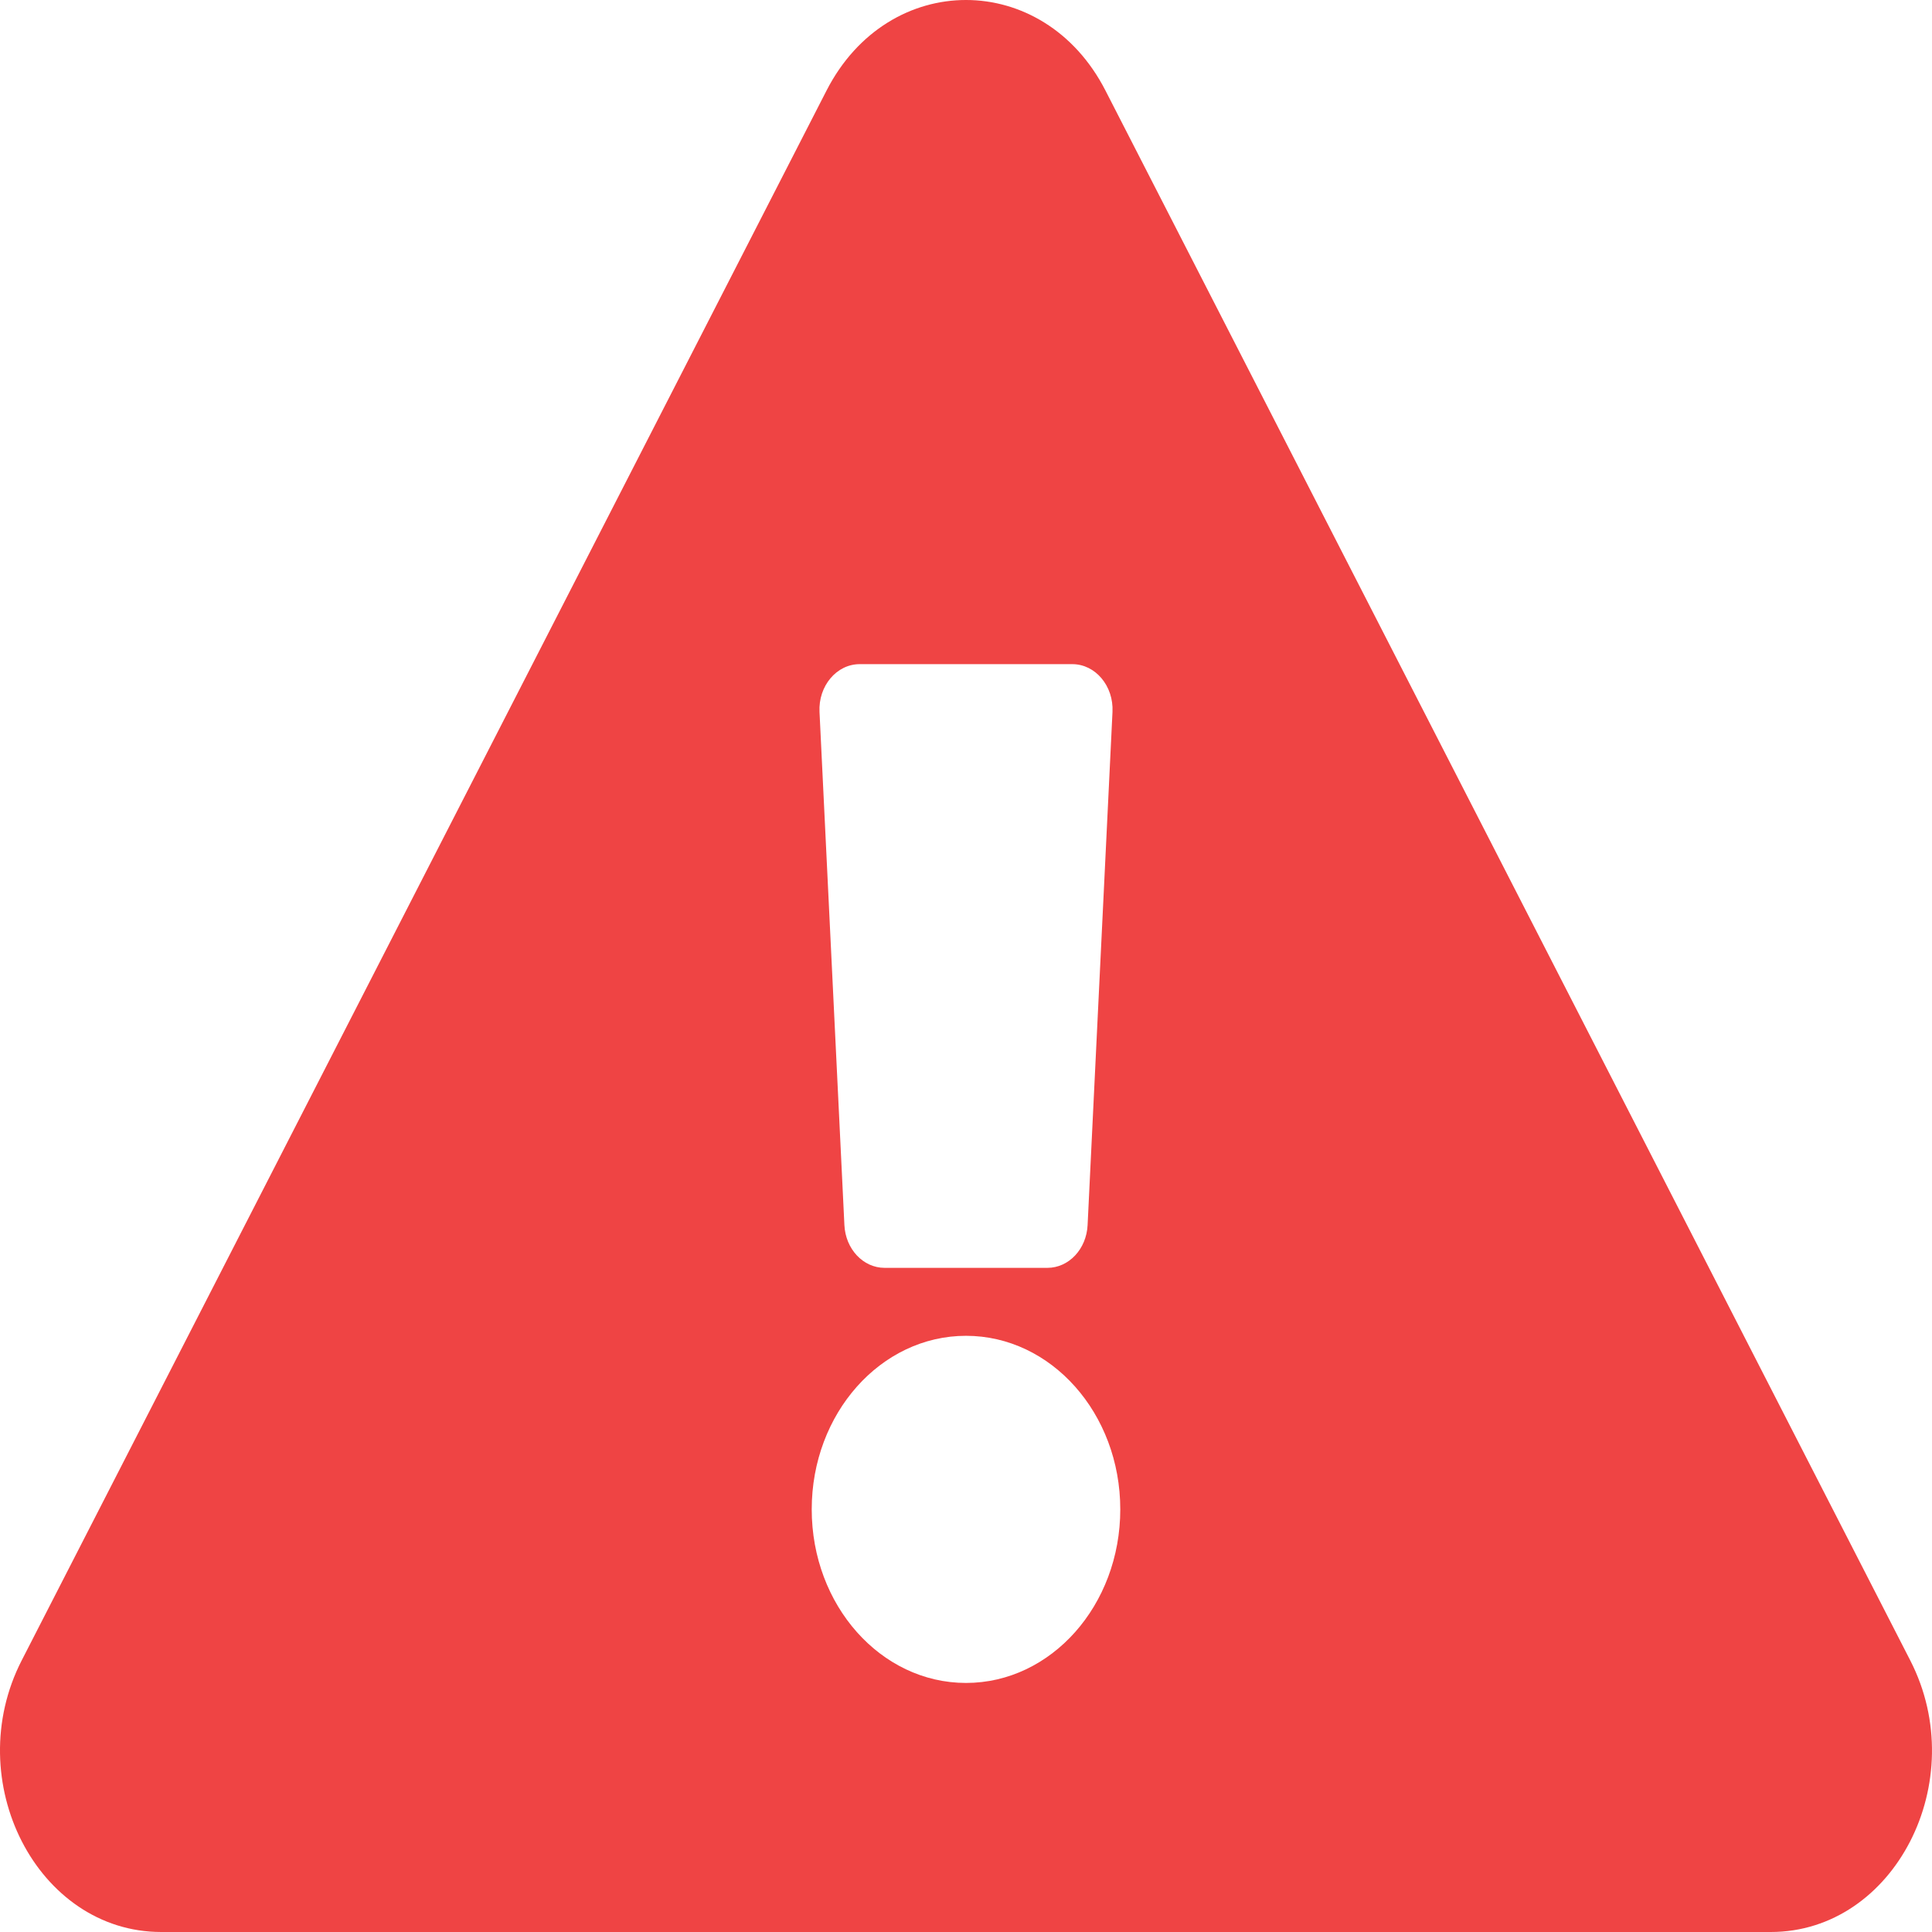 <svg width="34" height="34" viewBox="0 0 34 34" fill="none" xmlns="http://www.w3.org/2000/svg">
<path d="M33.617 29.22C34.707 31.344 33.339 34 31.163 34H2.837C0.656 34 -0.705 31.34 0.382 29.22L14.546 1.593C15.636 -0.533 18.366 -0.529 19.454 1.593L33.617 29.22ZM17 23.508C15.5 23.508 14.285 24.875 14.285 26.562C14.285 28.25 15.5 29.617 17 29.617C18.5 29.617 19.715 28.25 19.715 26.562C19.715 24.875 18.5 23.508 17 23.508ZM14.422 12.528L14.86 21.559C14.88 21.982 15.191 22.312 15.567 22.312H18.433C18.809 22.312 19.12 21.982 19.14 21.559L19.578 12.528C19.6 12.071 19.277 11.688 18.871 11.688H15.129C14.723 11.688 14.4 12.071 14.422 12.528Z" fill="#EF4444"/>
</svg>
